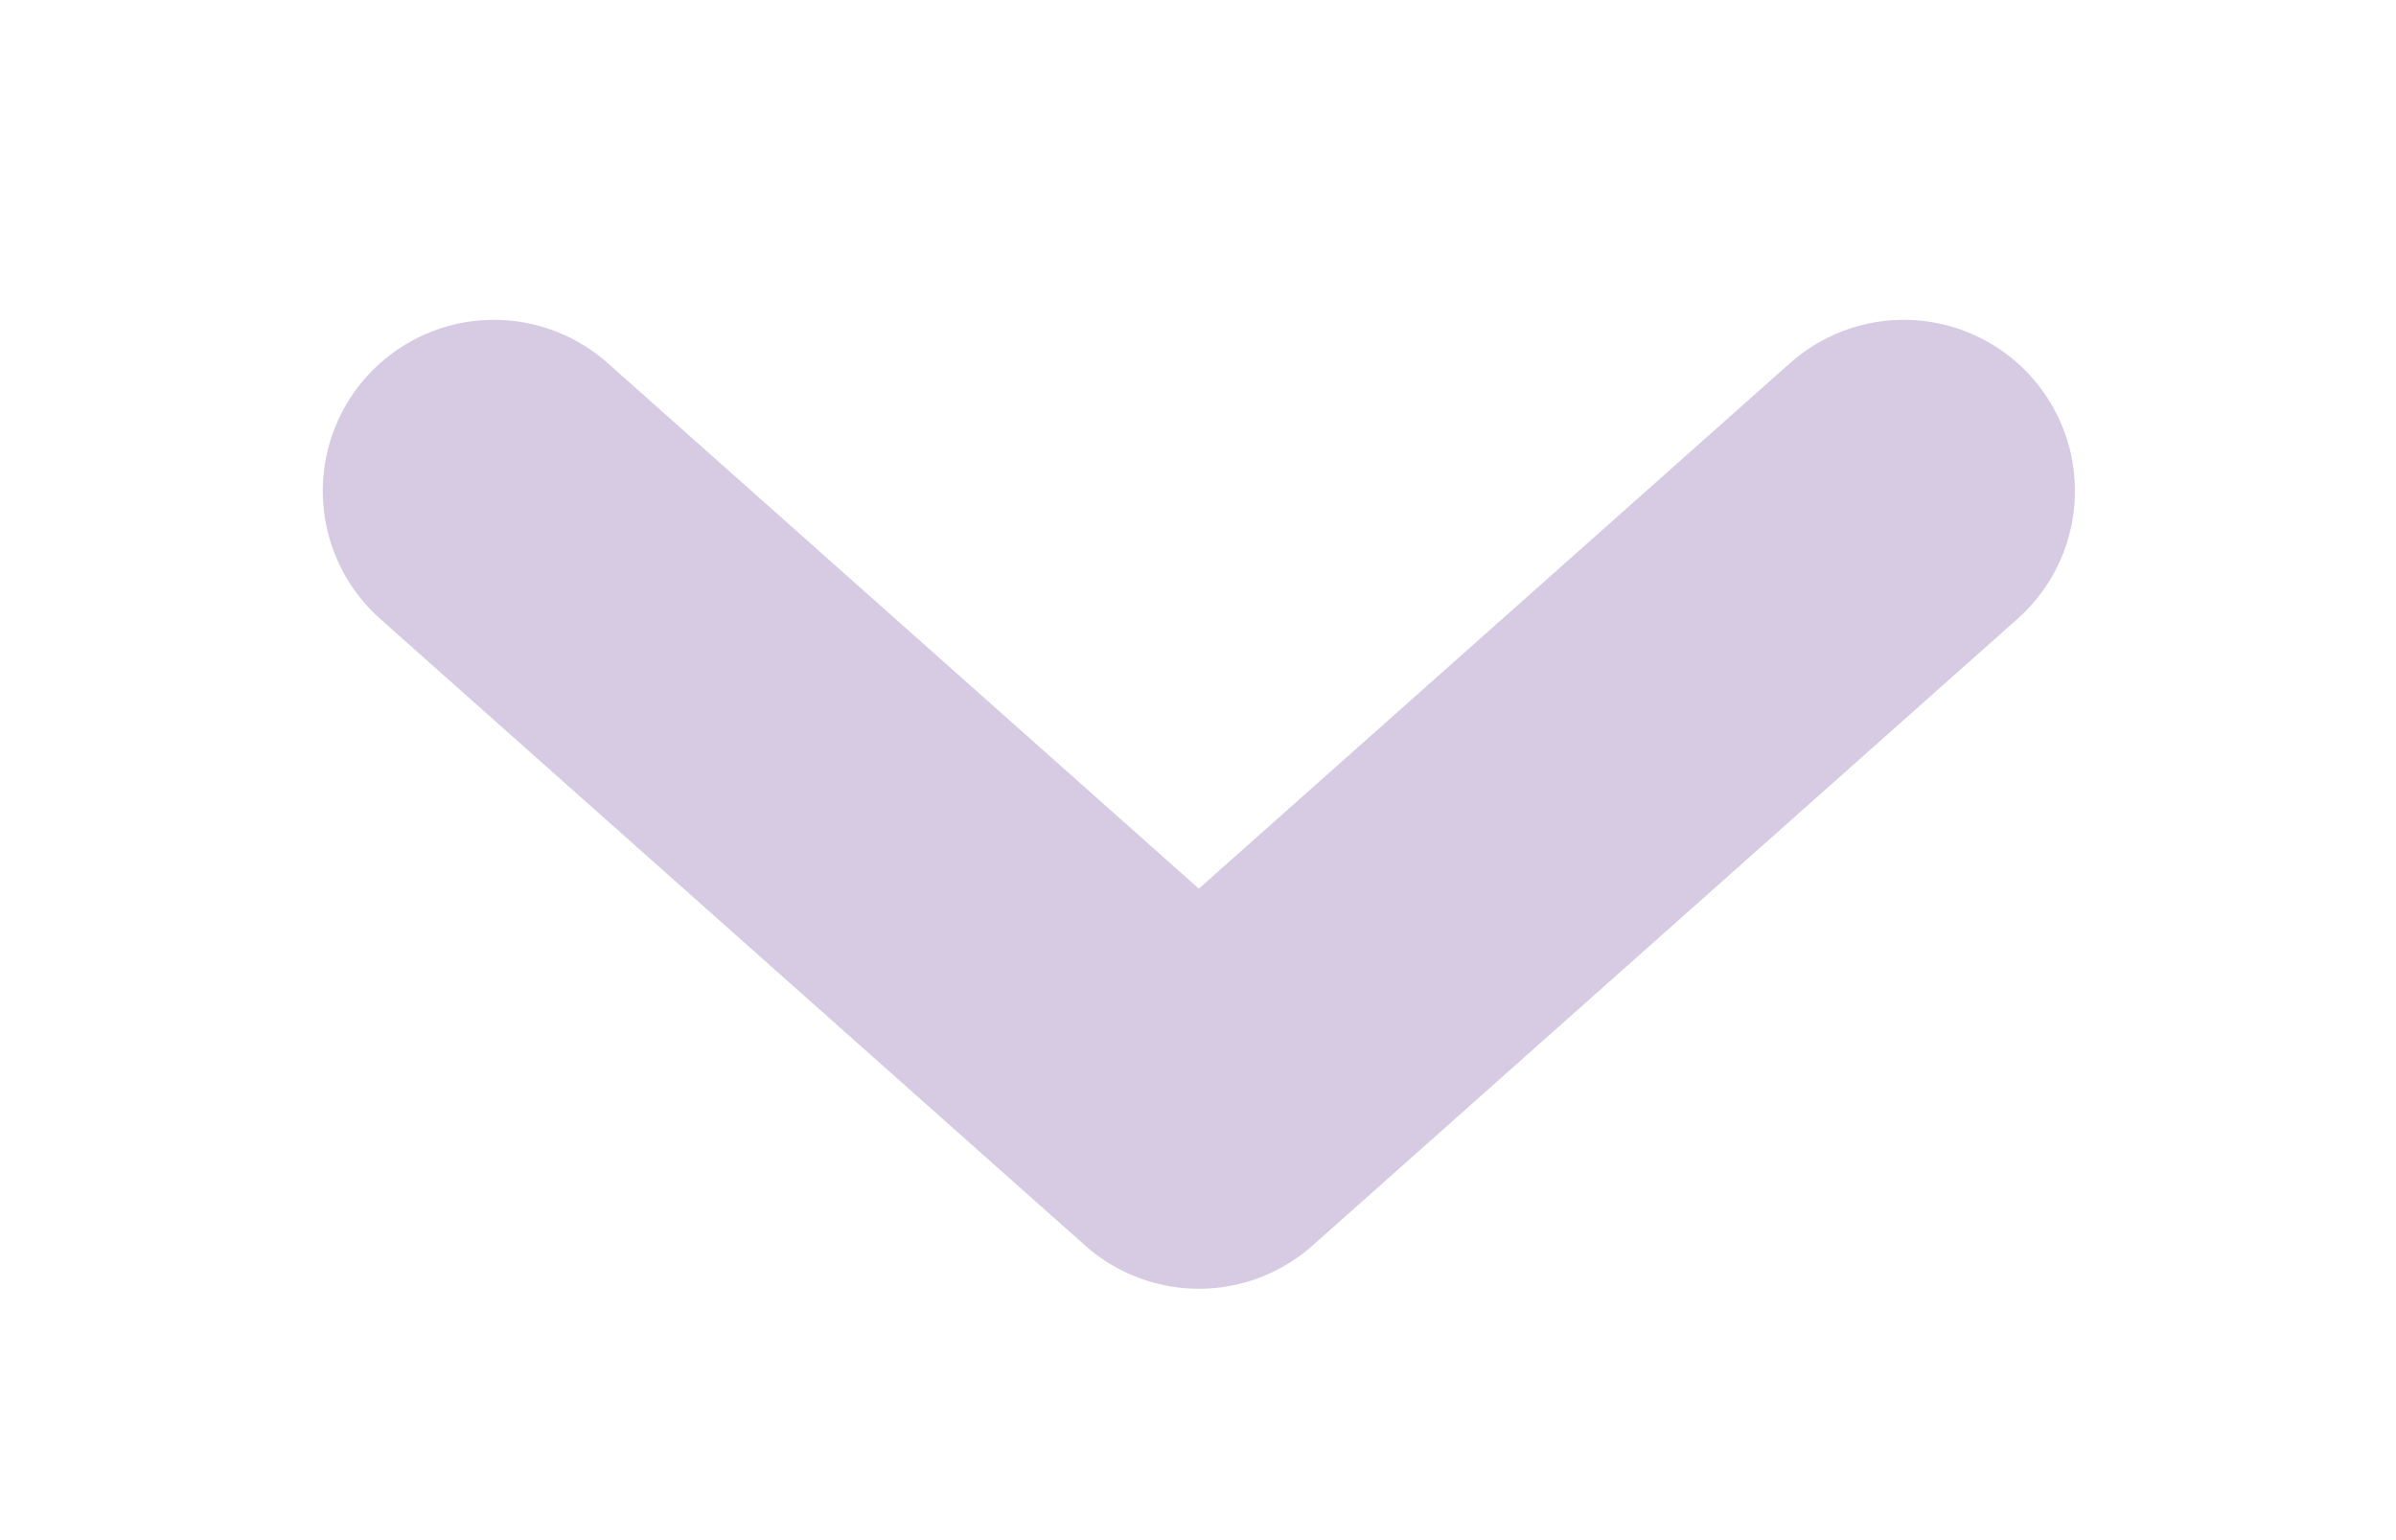 <svg width="14" height="9" viewBox="0 0 14 9" fill="none" xmlns="http://www.w3.org/2000/svg">
<path d="M2.886 2.869L7.005 6.531L11.124 2.869" stroke="#D6CBE2" stroke-width="2" stroke-linecap="round" stroke-linejoin="round"/>
</svg>
